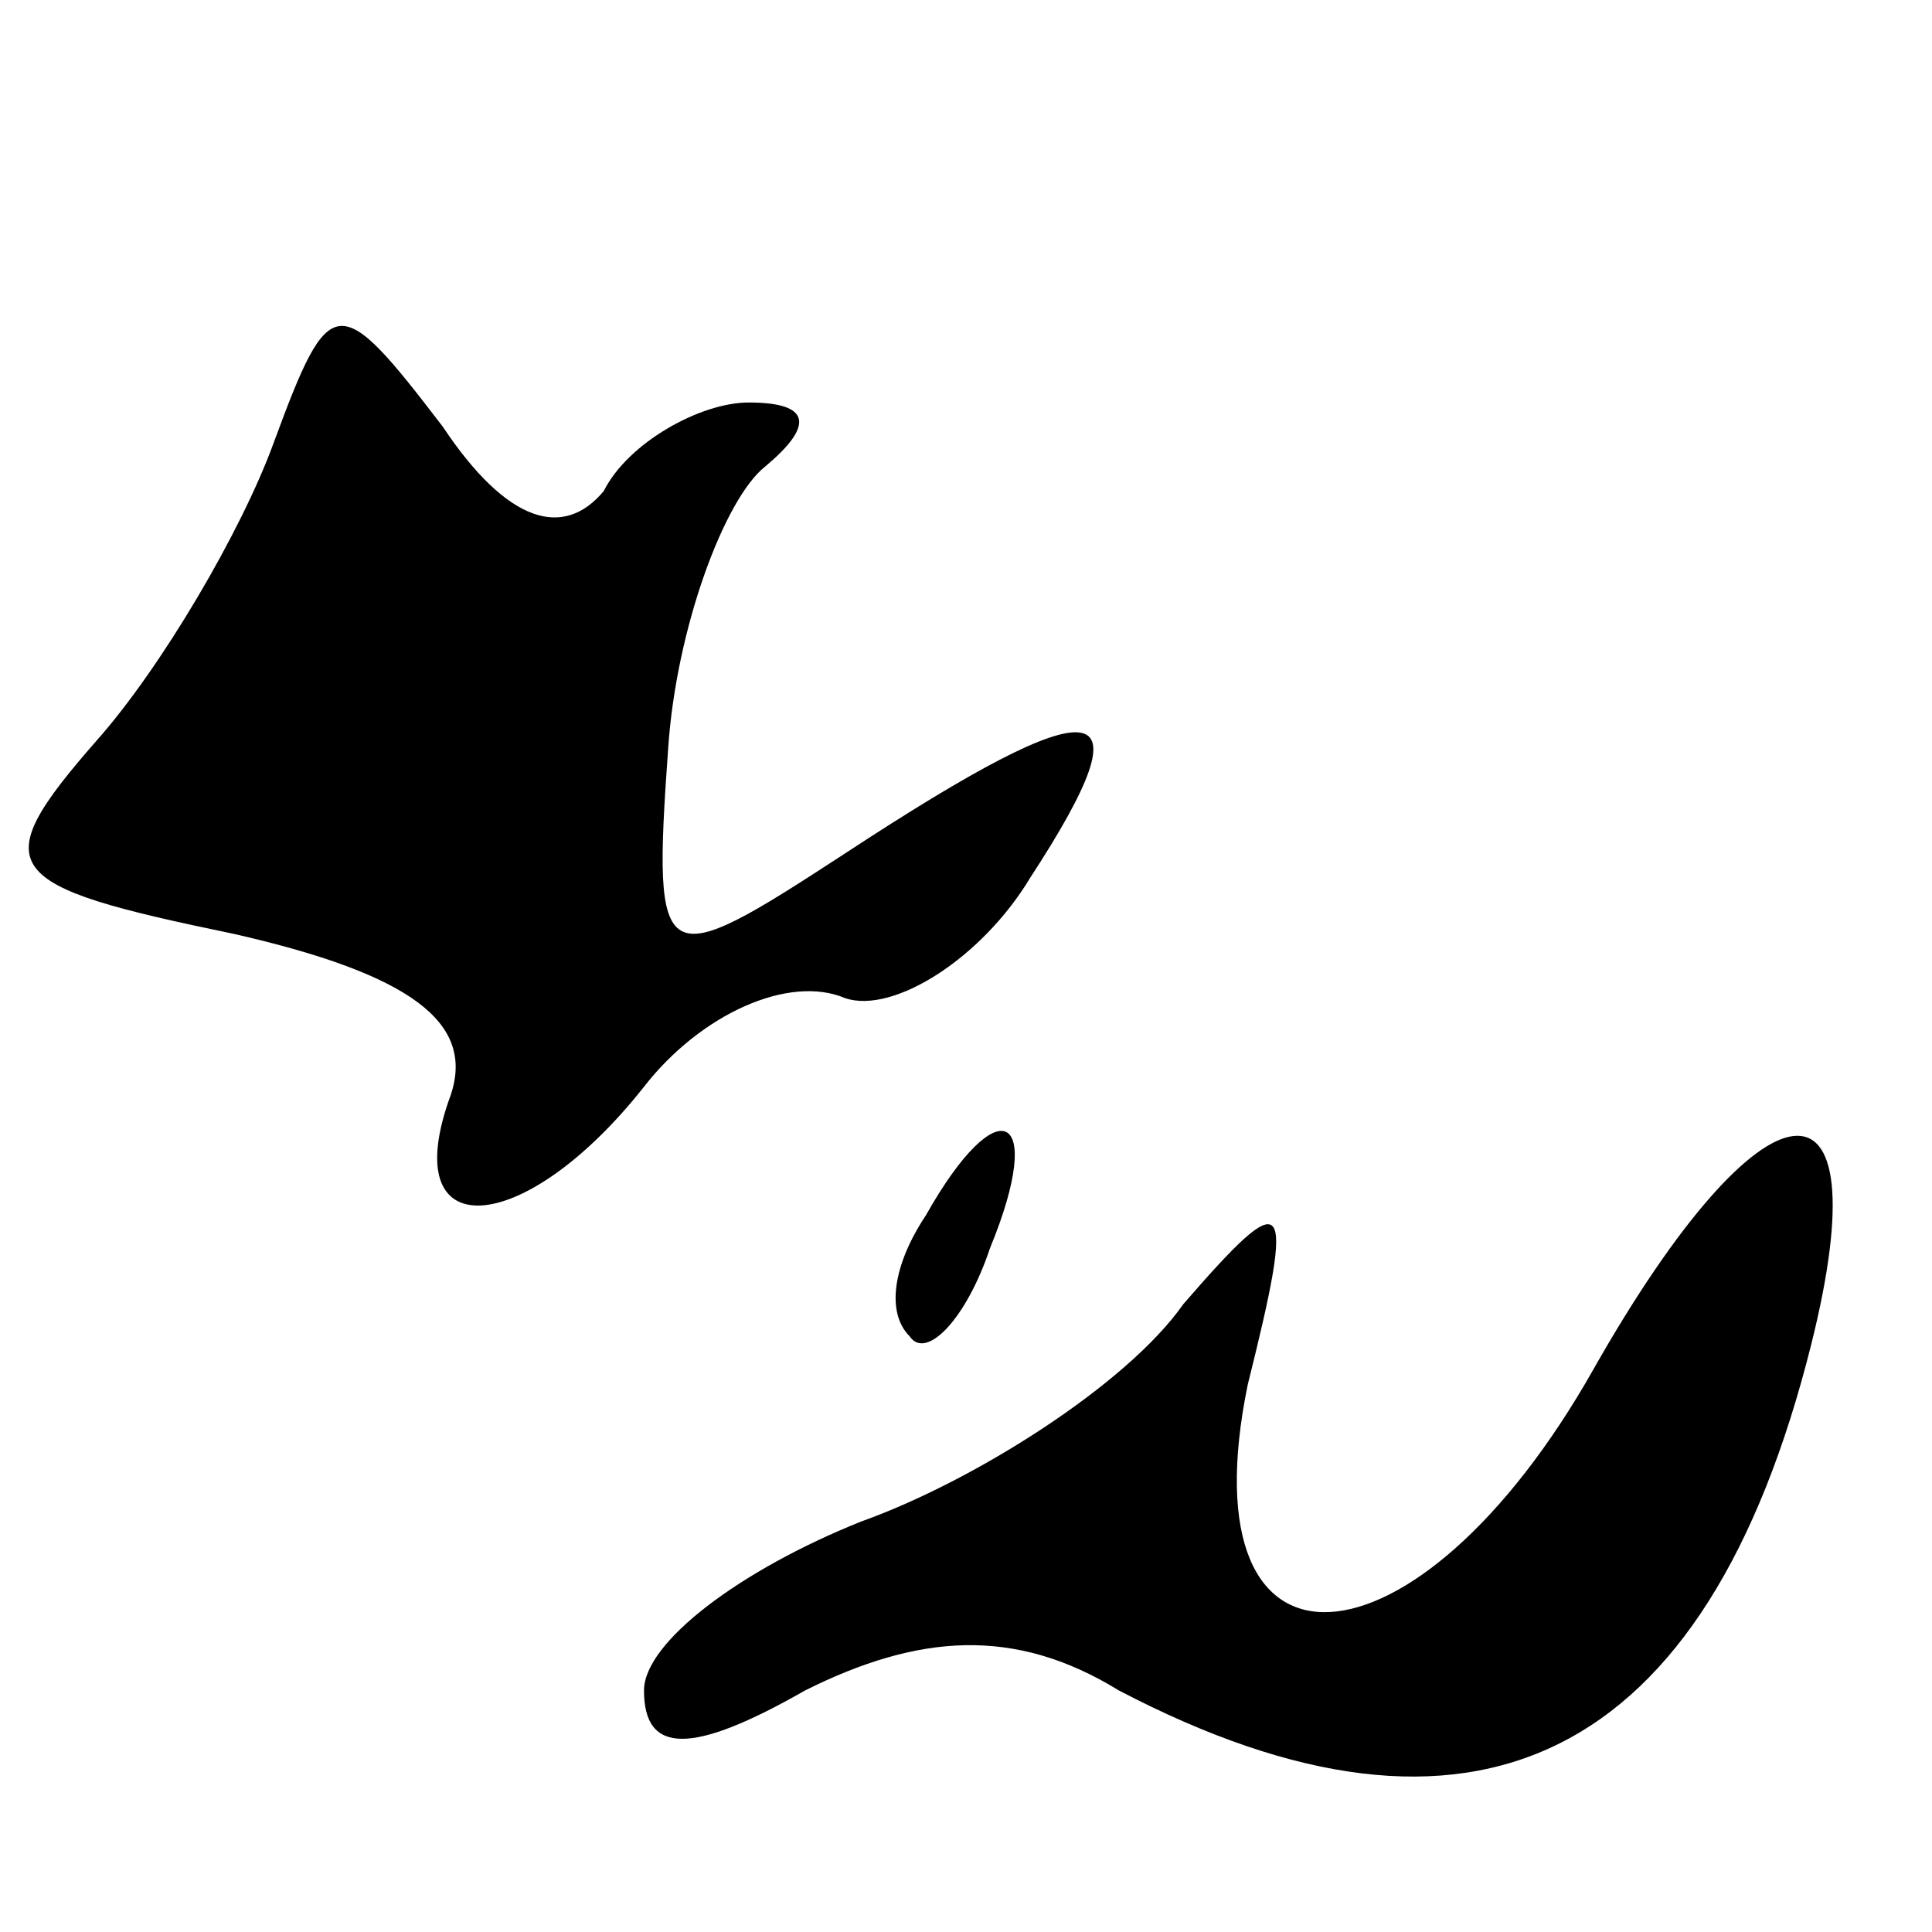 <?xml version="1.0" standalone="no"?>
<!DOCTYPE svg PUBLIC "-//W3C//DTD SVG 20010904//EN"
 "http://www.w3.org/TR/2001/REC-SVG-20010904/DTD/svg10.dtd">
<svg version="1.0" xmlns="http://www.w3.org/2000/svg"
 width="24pt" height="24pt" viewBox="0 0 24 24"
 preserveAspectRatio="xMidYMid meet">

<g transform="translate(0,24) scale(0.1,-0.1)"
fill="#000000" stroke="none">
<path d="M34 185 c-4 -11 -14 -28 -22 -37 -14 -16 -12 -18 17 -24 22 -5 30
-11 27 -20 -7 -19 9 -18 24 1 7 9 18 14 25 11 6 -2 17 5 23 15 15 23 9 24 -23
3 -23 -15 -24 -15 -22 13 1 15 7 31 12 35 6 5 6 8 -2 8 -6 0 -15 -5 -18 -11
-5 -6 -12 -4 -20 8 -13 17 -14 17 -21 -2z"/>
<path d="M115 89 c-4 -6 -5 -12 -2 -15 2 -3 7 2 10 11 7 17 1 20 -8 4z"/>
<path d="M198 70 c-22 -39 -51 -41 -43 -2 6 24 5 25 -8 10 -7 -10 -26 -22 -40
-27 -15 -6 -27 -15 -27 -21 0 -8 6 -8 20 0 14 7 26 8 39 0 44 -23 73 -9 86 43
9 36 -6 34 -27 -3z"/>
</g>
</svg>
